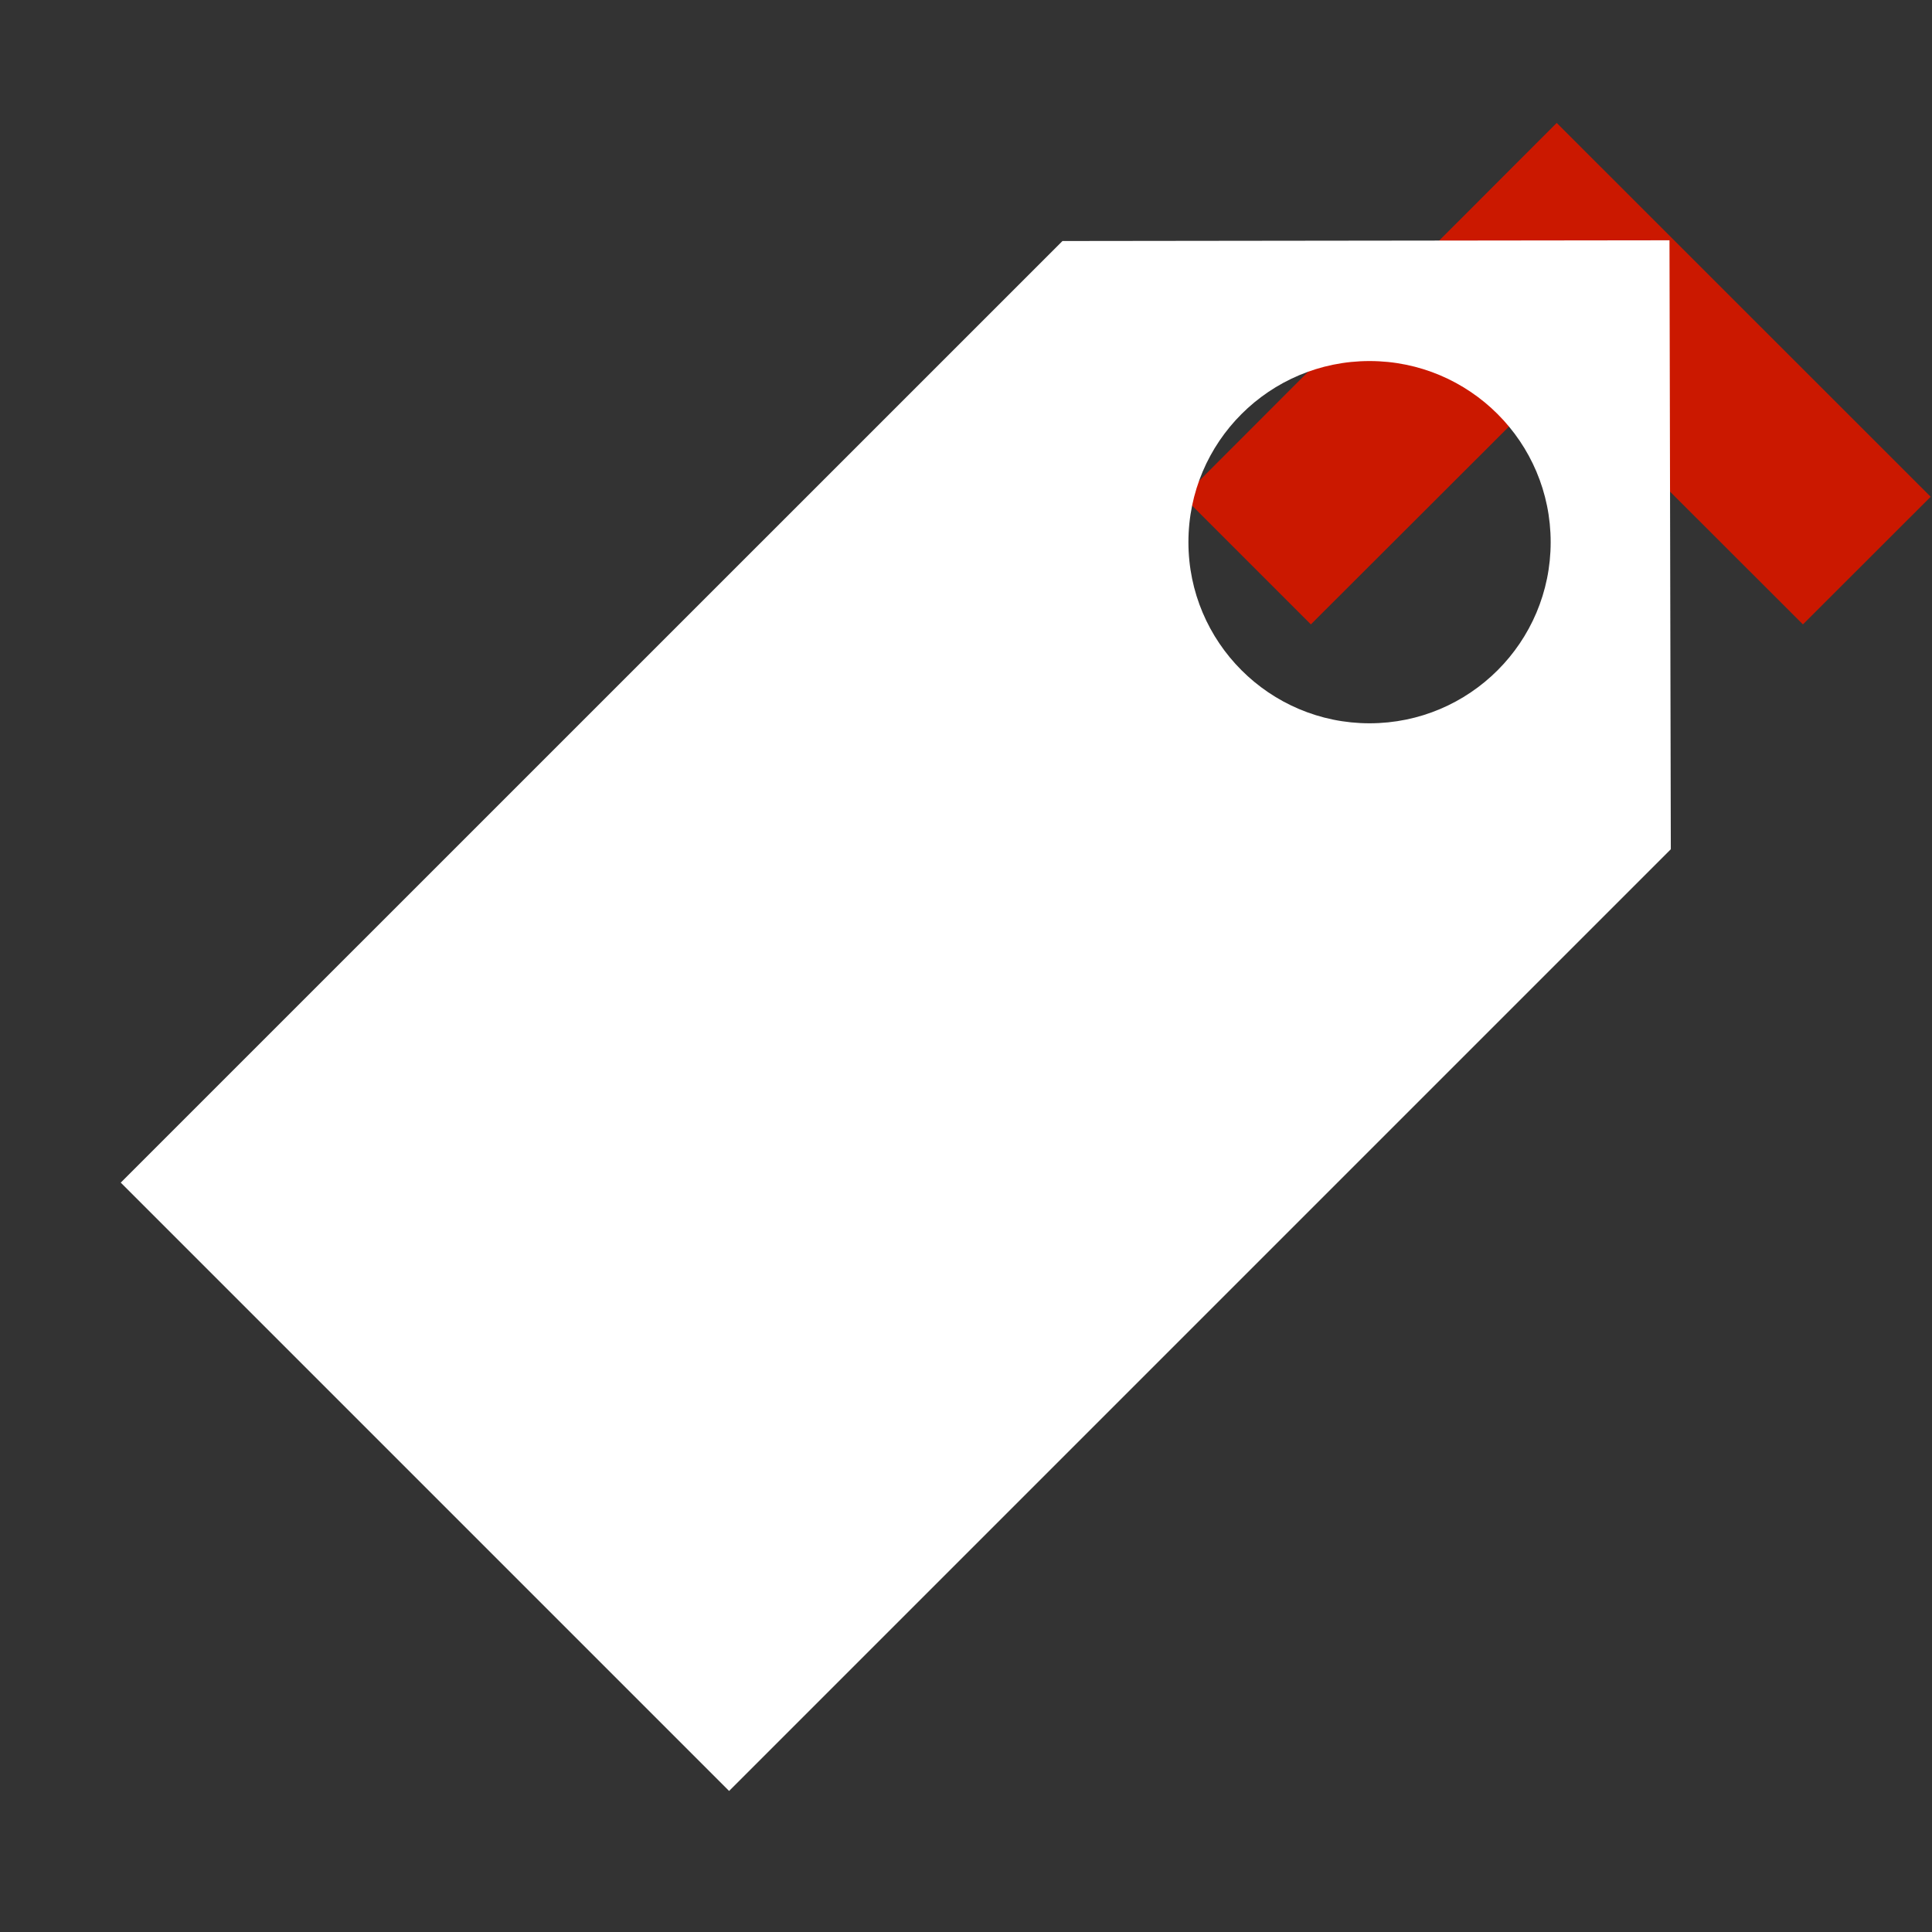 <?xml version="1.0"?><!DOCTYPE svg PUBLIC "-//W3C//DTD SVG 1.1//EN" "http://www.w3.org/Graphics/SVG/1.1/DTD/svg11.dtd"><svg width="16px" height="16px" xmlns="http://www.w3.org/2000/svg" viewBox="0 0 16 16" shape-rendering="geometricPrecision" fill="#fff"><rect x="0" y="0" width="16" height="16" fill="#333333" stroke="none"/><defs><mask id="move_up-path"><rect fill="#fff" width="100%" height="100%"/><polygon points="12.892,-0.396 8.385,4.114 10.856,6.585 12.894,4.549 14.931,6.584 17.404,4.114 " fill="#000"/></mask></defs><polygon points="12.894,3.136 14.931,5.171 15.989,4.114 12.892,1.018 9.799,4.114 10.856,5.171 " fill="#cb1800"/><g mask="url(#move_up-path)"><path d="M13.826,1.99L8.799,1.996L1,9.794l5.038,5.038l7.799-7.799L13.826,1.99z M11.342,5.99 c-0.828,0-1.5-0.672-1.5-1.5c0-0.829,0.672-1.5,1.5-1.5c0.828,0,1.5,0.671,1.5,1.5C12.842,5.319,12.17,5.99,11.342,5.99z"/><rect x="3.094" y="6.077" transform="matrix(0.707 -0.707 0.707 0.707 -4.143 7.559)" width="7.917" height="5.406"/><rect x="3.349" y="7.57" transform="matrix(0.707 -0.707 0.707 0.707 -3.848 6.865)" width="6.029" height="1.016"/><rect x="4.702" y="8.923" transform="matrix(0.707 -0.707 0.707 0.707 -4.408 8.219)" width="6.029" height="1.016"/></g></svg>